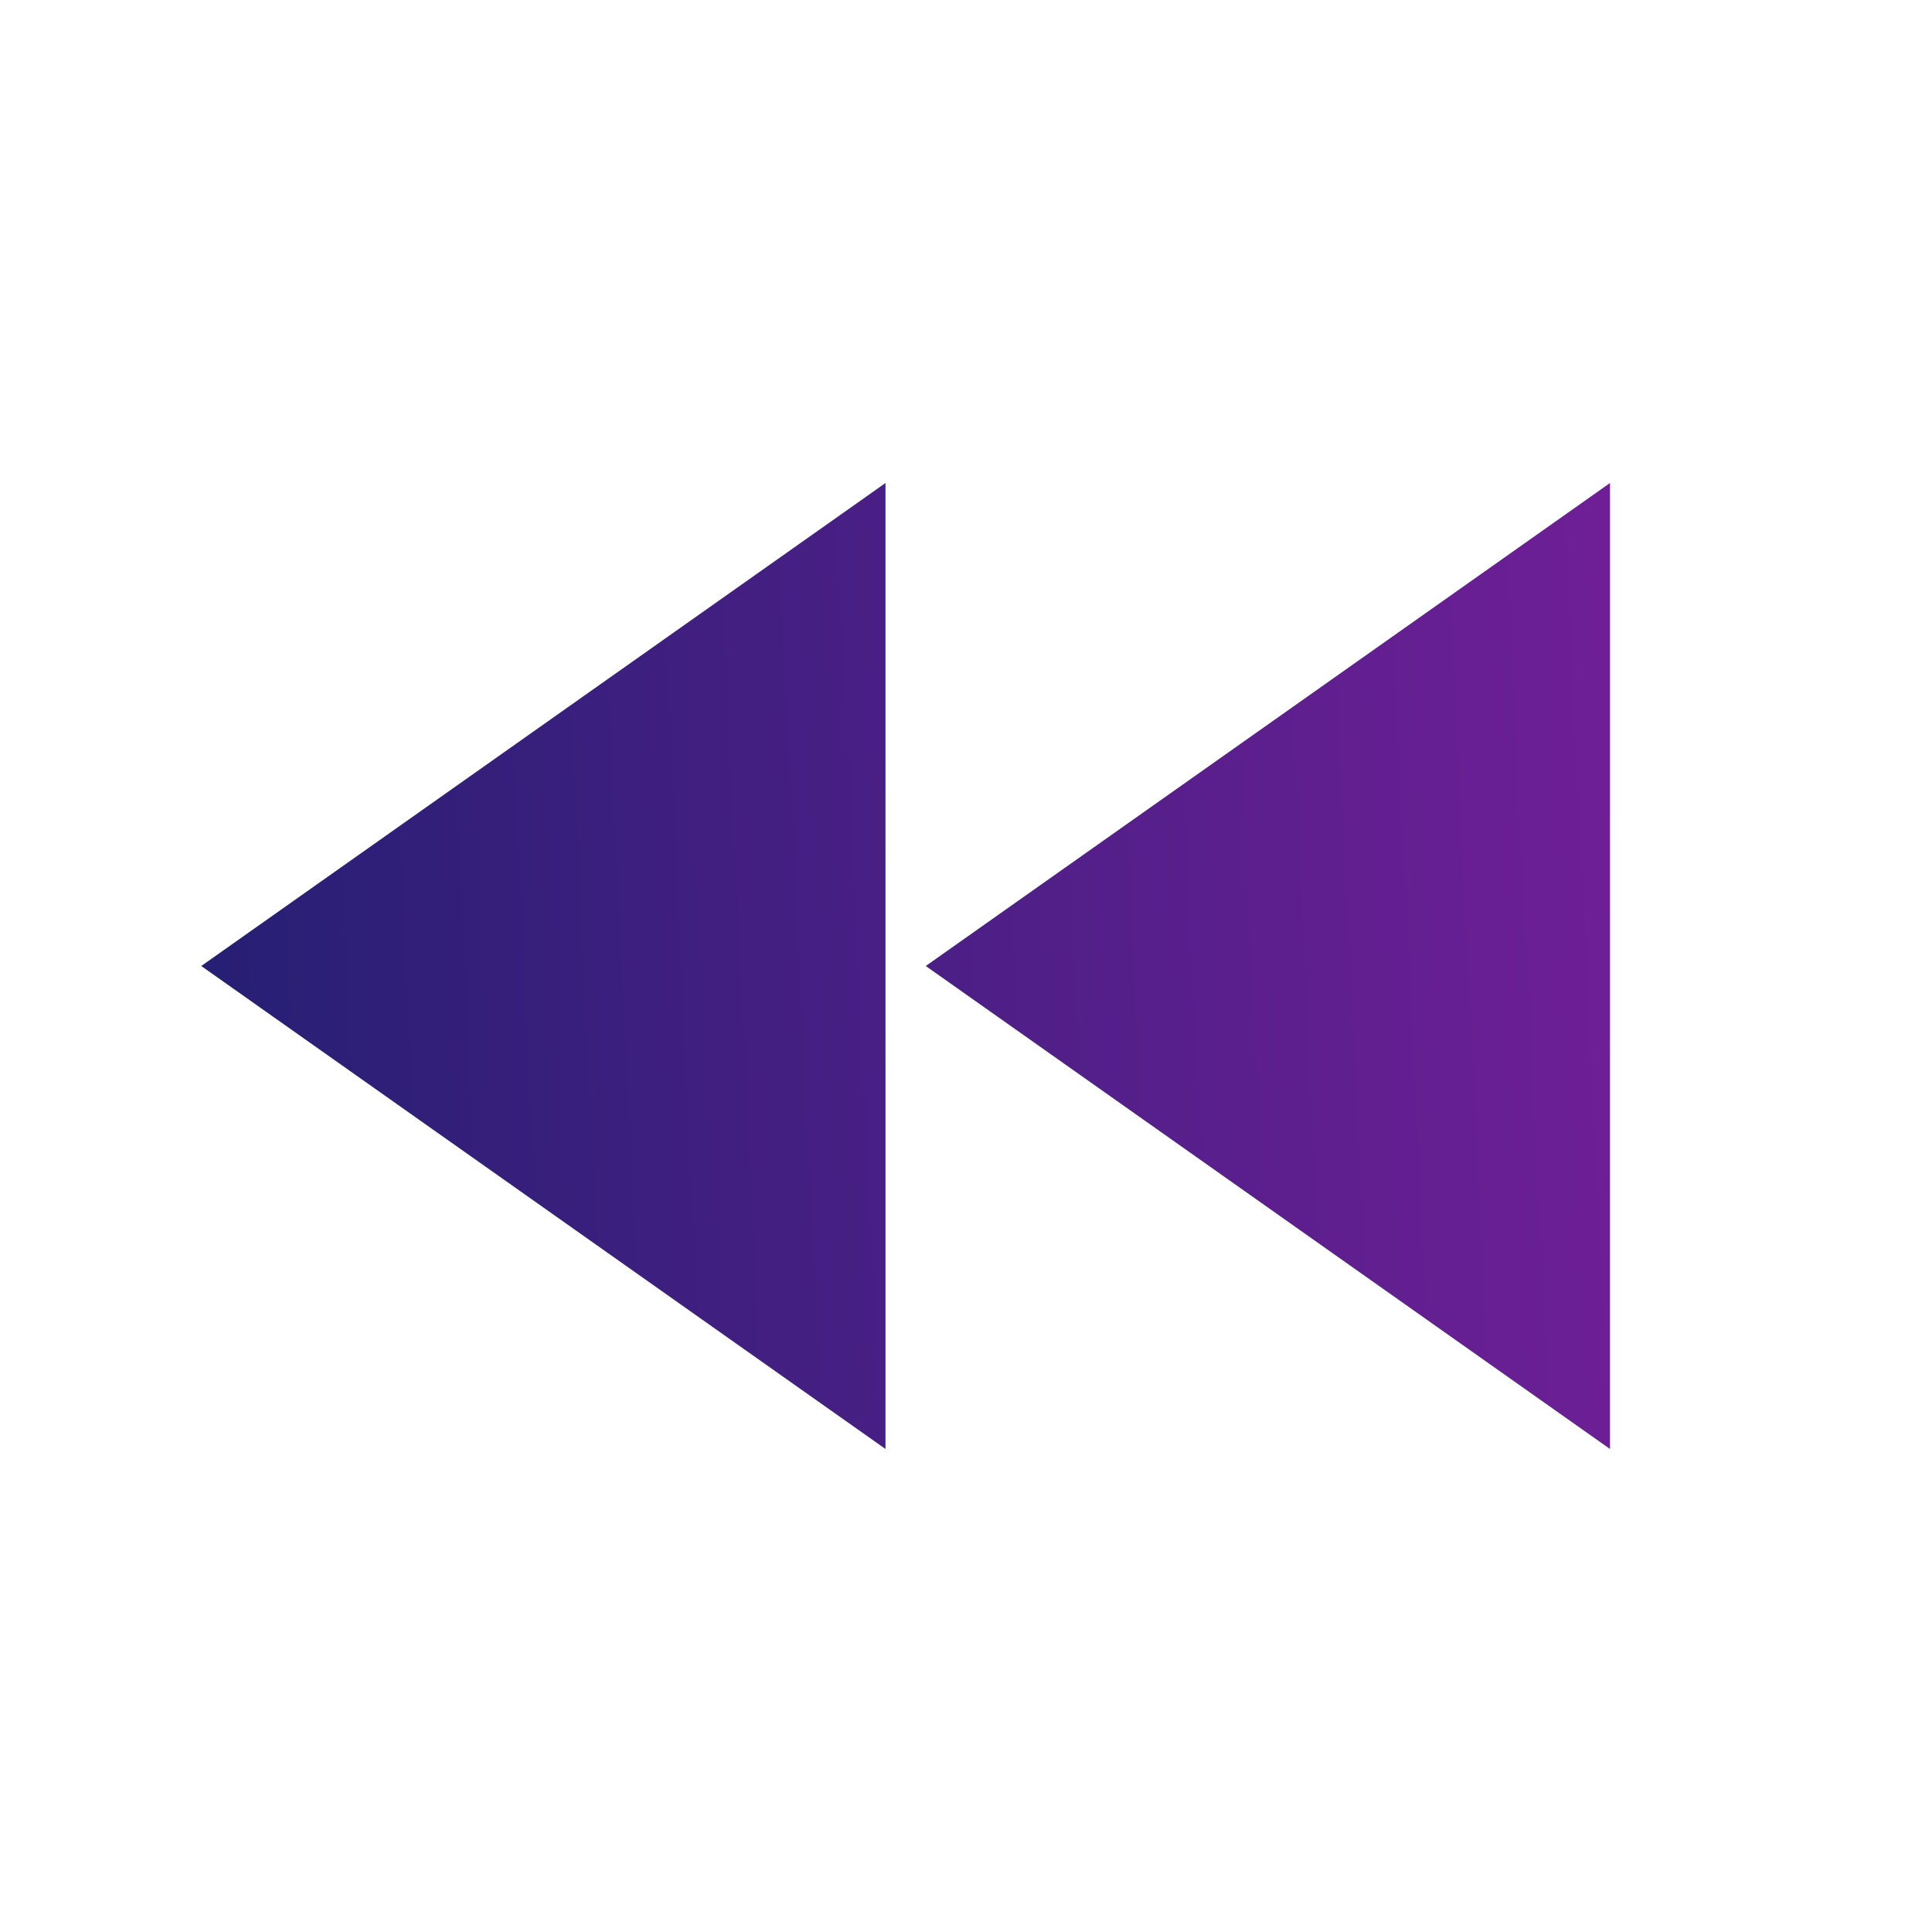 <svg width="24" height="24" viewBox="0 0 24 24" fill="none" xmlns="http://www.w3.org/2000/svg">
<path d="M20 18L11.5 12L20 6V18ZM11 18L2.5 12L11 6V18Z" fill="url(#paint0_linear)"/>
<defs>
<linearGradient id="paint0_linear" x1="2.5" y1="12.48" x2="23.707" y2="11.46" gradientUnits="userSpaceOnUse">
<stop stop-color="#261F74"/>
<stop offset="1" stop-color="#7D1F9D"/>
</linearGradient>
</defs>
</svg>

